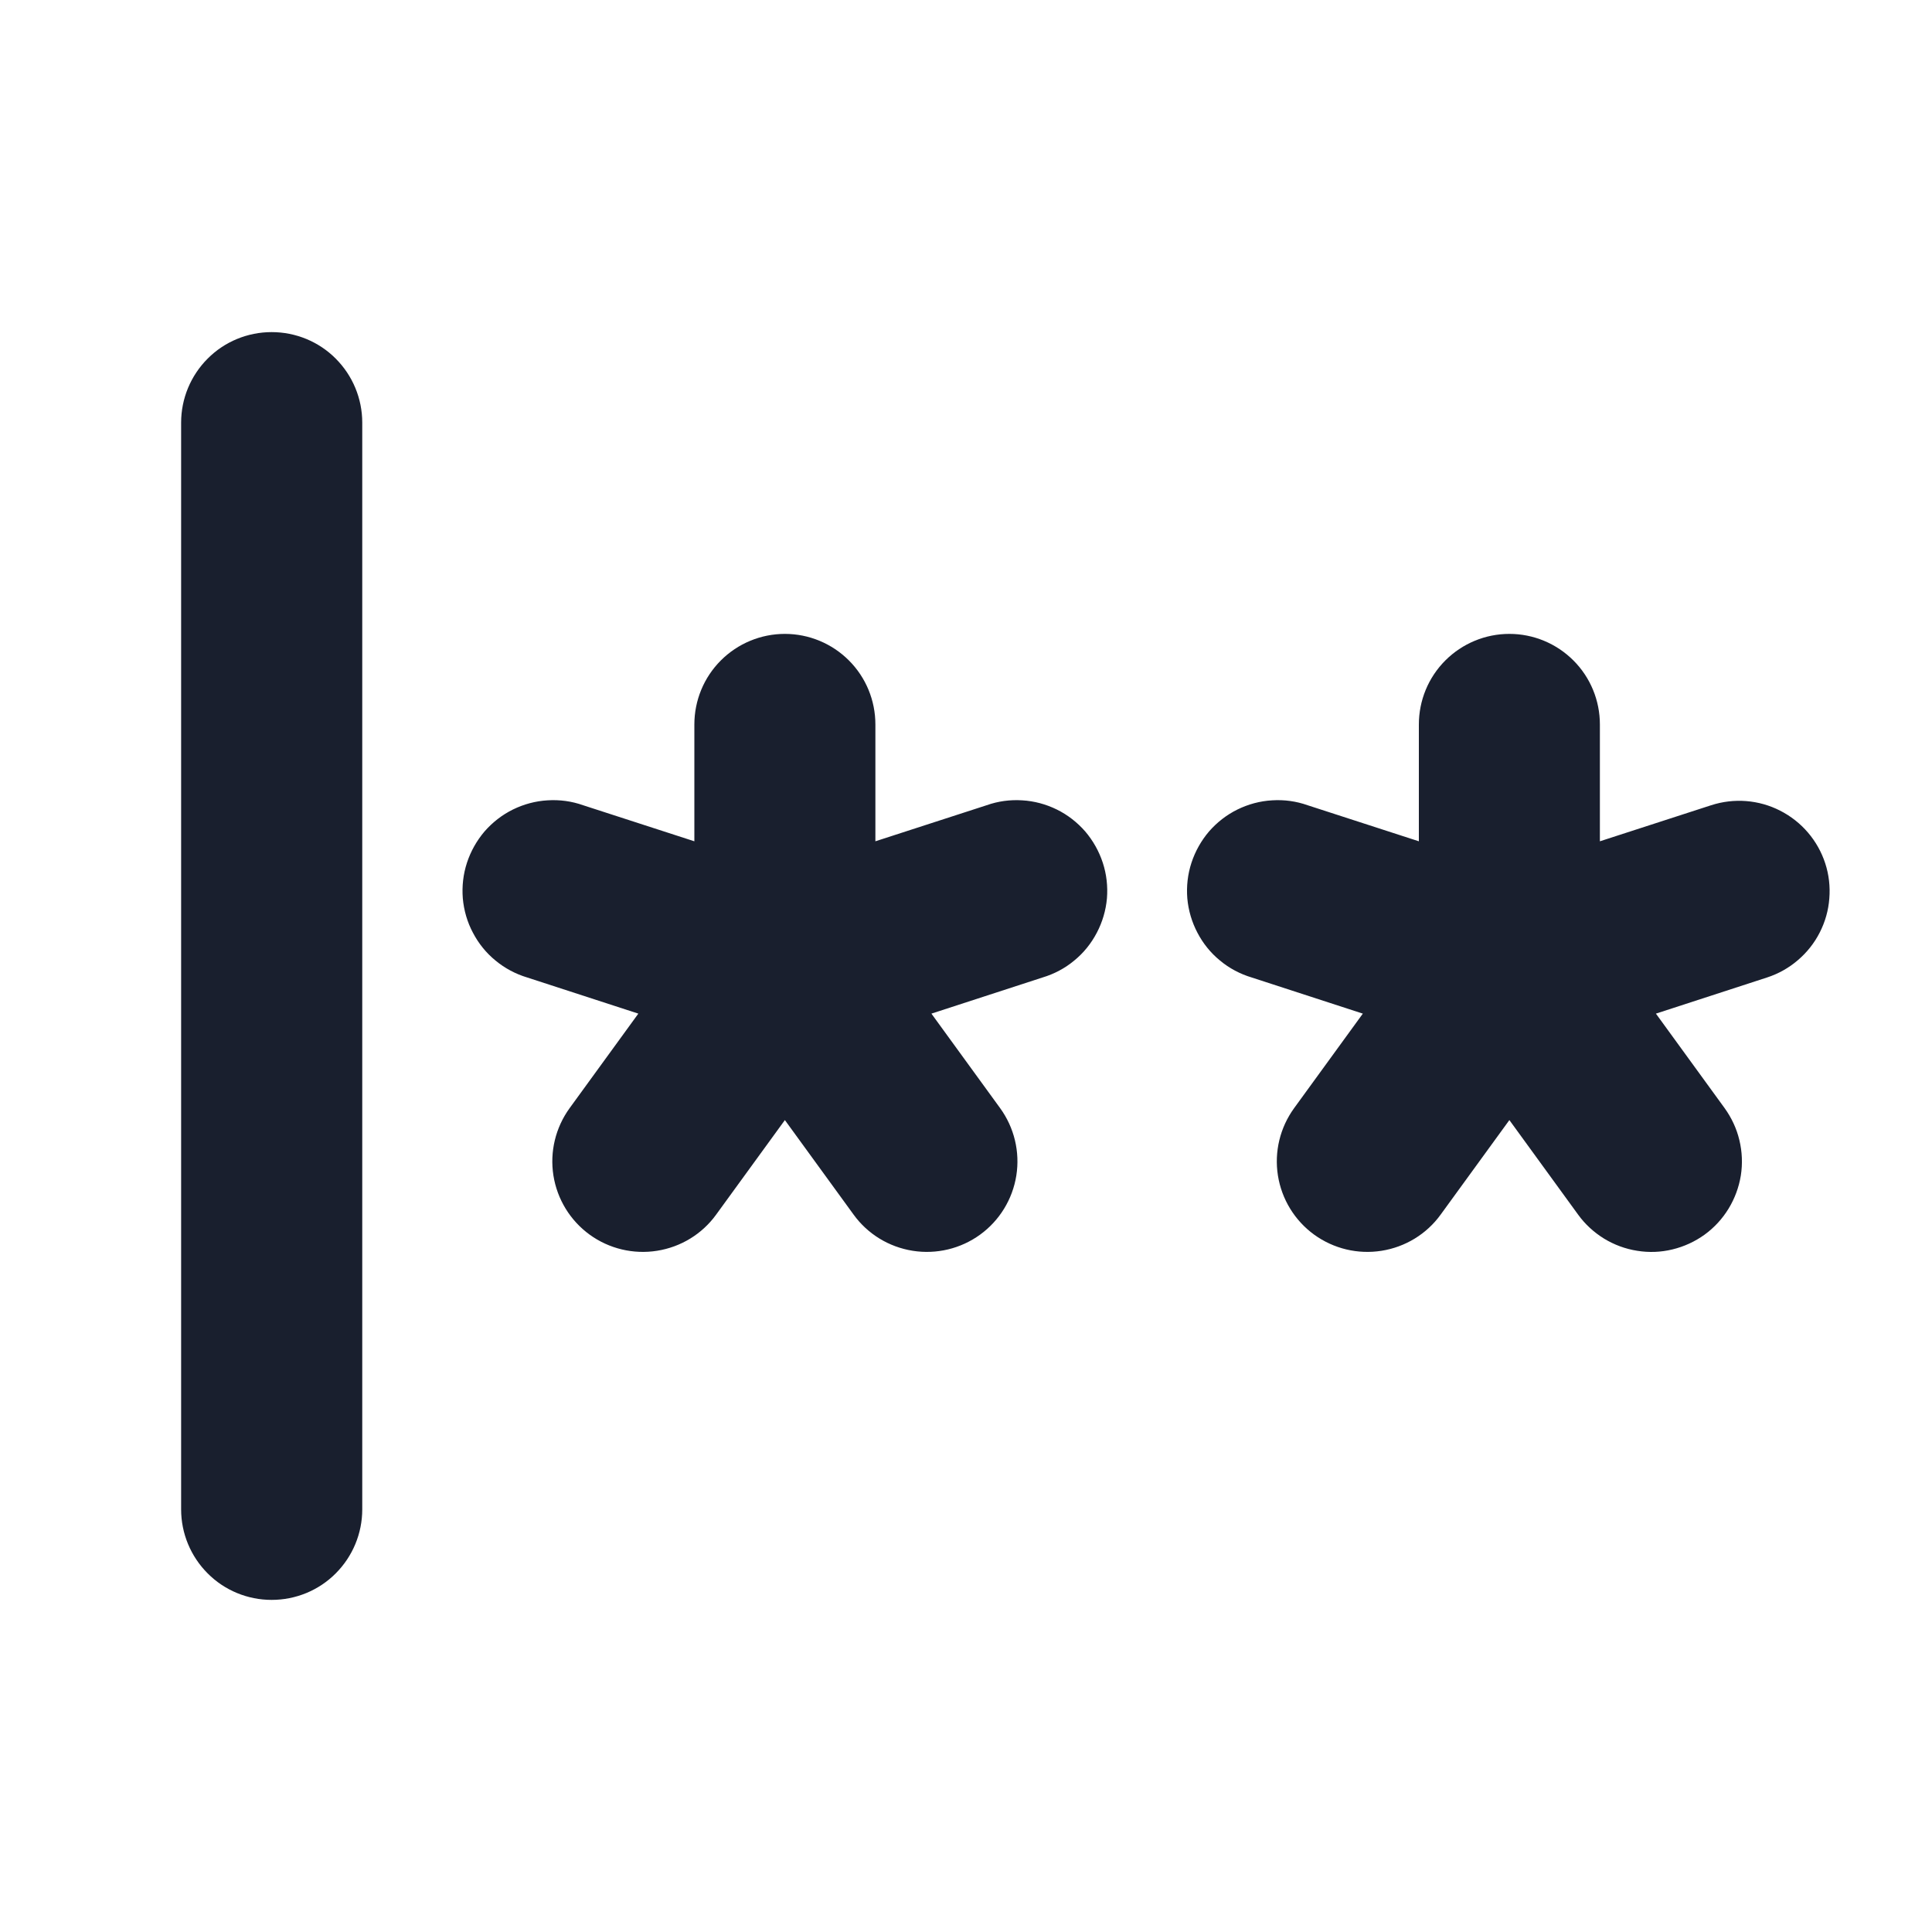 <svg width="20" height="20" viewBox="0 0 20 20" fill="none" xmlns="http://www.w3.org/2000/svg">
<path d="M3.75 4.375V15.625C3.75 15.874 3.651 16.112 3.475 16.288C3.3 16.464 3.061 16.562 2.812 16.562C2.564 16.562 2.325 16.464 2.15 16.288C1.974 16.112 1.875 15.874 1.875 15.625V4.375C1.875 4.126 1.974 3.888 2.15 3.712C2.325 3.536 2.564 3.438 2.812 3.438C3.061 3.438 3.3 3.536 3.475 3.712C3.651 3.888 3.75 4.126 3.75 4.375ZM10.213 8.336L9.062 8.709V7.5C9.062 7.251 8.964 7.013 8.788 6.837C8.612 6.661 8.374 6.562 8.125 6.562C7.876 6.562 7.638 6.661 7.462 6.837C7.286 7.013 7.188 7.251 7.188 7.5V8.709L6.037 8.336C5.919 8.294 5.794 8.277 5.669 8.285C5.544 8.292 5.422 8.325 5.31 8.38C5.198 8.435 5.098 8.513 5.016 8.607C4.935 8.702 4.873 8.812 4.834 8.931C4.795 9.05 4.781 9.175 4.791 9.3C4.802 9.424 4.837 9.546 4.896 9.656C4.954 9.767 5.033 9.865 5.13 9.944C5.227 10.024 5.338 10.083 5.458 10.119L6.608 10.493L5.897 11.471C5.751 11.672 5.69 11.923 5.729 12.169C5.768 12.415 5.903 12.635 6.104 12.781C6.305 12.927 6.557 12.987 6.802 12.948C7.048 12.909 7.268 12.775 7.414 12.573L8.125 11.595L8.836 12.573C8.982 12.775 9.202 12.909 9.448 12.948C9.693 12.987 9.945 12.927 10.146 12.781C10.347 12.635 10.482 12.415 10.521 12.169C10.56 11.923 10.499 11.672 10.353 11.471L9.642 10.493L10.792 10.119C10.912 10.083 11.024 10.024 11.12 9.944C11.217 9.865 11.296 9.767 11.354 9.656C11.412 9.546 11.448 9.424 11.459 9.3C11.469 9.175 11.455 9.05 11.416 8.931C11.377 8.812 11.315 8.702 11.234 8.607C11.152 8.513 11.052 8.435 10.94 8.38C10.828 8.325 10.706 8.292 10.581 8.285C10.456 8.277 10.331 8.294 10.213 8.336ZM18.895 8.938C18.818 8.701 18.65 8.505 18.428 8.392C18.207 8.279 17.95 8.259 17.713 8.336L16.562 8.709V7.5C16.562 7.251 16.464 7.013 16.288 6.837C16.112 6.661 15.874 6.562 15.625 6.562C15.376 6.562 15.138 6.661 14.962 6.837C14.786 7.013 14.688 7.251 14.688 7.5V8.709L13.537 8.336C13.419 8.294 13.294 8.277 13.169 8.285C13.044 8.292 12.922 8.325 12.81 8.38C12.698 8.435 12.598 8.513 12.516 8.607C12.435 8.702 12.373 8.812 12.334 8.931C12.295 9.05 12.281 9.175 12.291 9.3C12.302 9.424 12.338 9.546 12.396 9.656C12.454 9.767 12.533 9.865 12.63 9.944C12.726 10.024 12.838 10.083 12.958 10.119L14.108 10.493L13.397 11.471C13.251 11.672 13.19 11.923 13.229 12.169C13.268 12.415 13.403 12.635 13.604 12.781C13.806 12.927 14.056 12.987 14.302 12.948C14.548 12.909 14.768 12.775 14.914 12.573L15.625 11.595L16.336 12.573C16.408 12.673 16.5 12.757 16.605 12.822C16.71 12.886 16.826 12.929 16.948 12.948C17.07 12.968 17.194 12.963 17.313 12.934C17.433 12.905 17.546 12.853 17.646 12.781C17.745 12.709 17.83 12.617 17.894 12.512C17.958 12.407 18.001 12.291 18.021 12.169C18.04 12.047 18.035 11.923 18.006 11.803C17.978 11.684 17.925 11.571 17.853 11.471L17.142 10.493L18.292 10.119C18.409 10.081 18.518 10.02 18.611 9.94C18.705 9.86 18.782 9.763 18.838 9.653C18.894 9.543 18.928 9.424 18.937 9.301C18.947 9.178 18.933 9.055 18.895 8.938Z" fill="#191F2E"/>
</svg>
